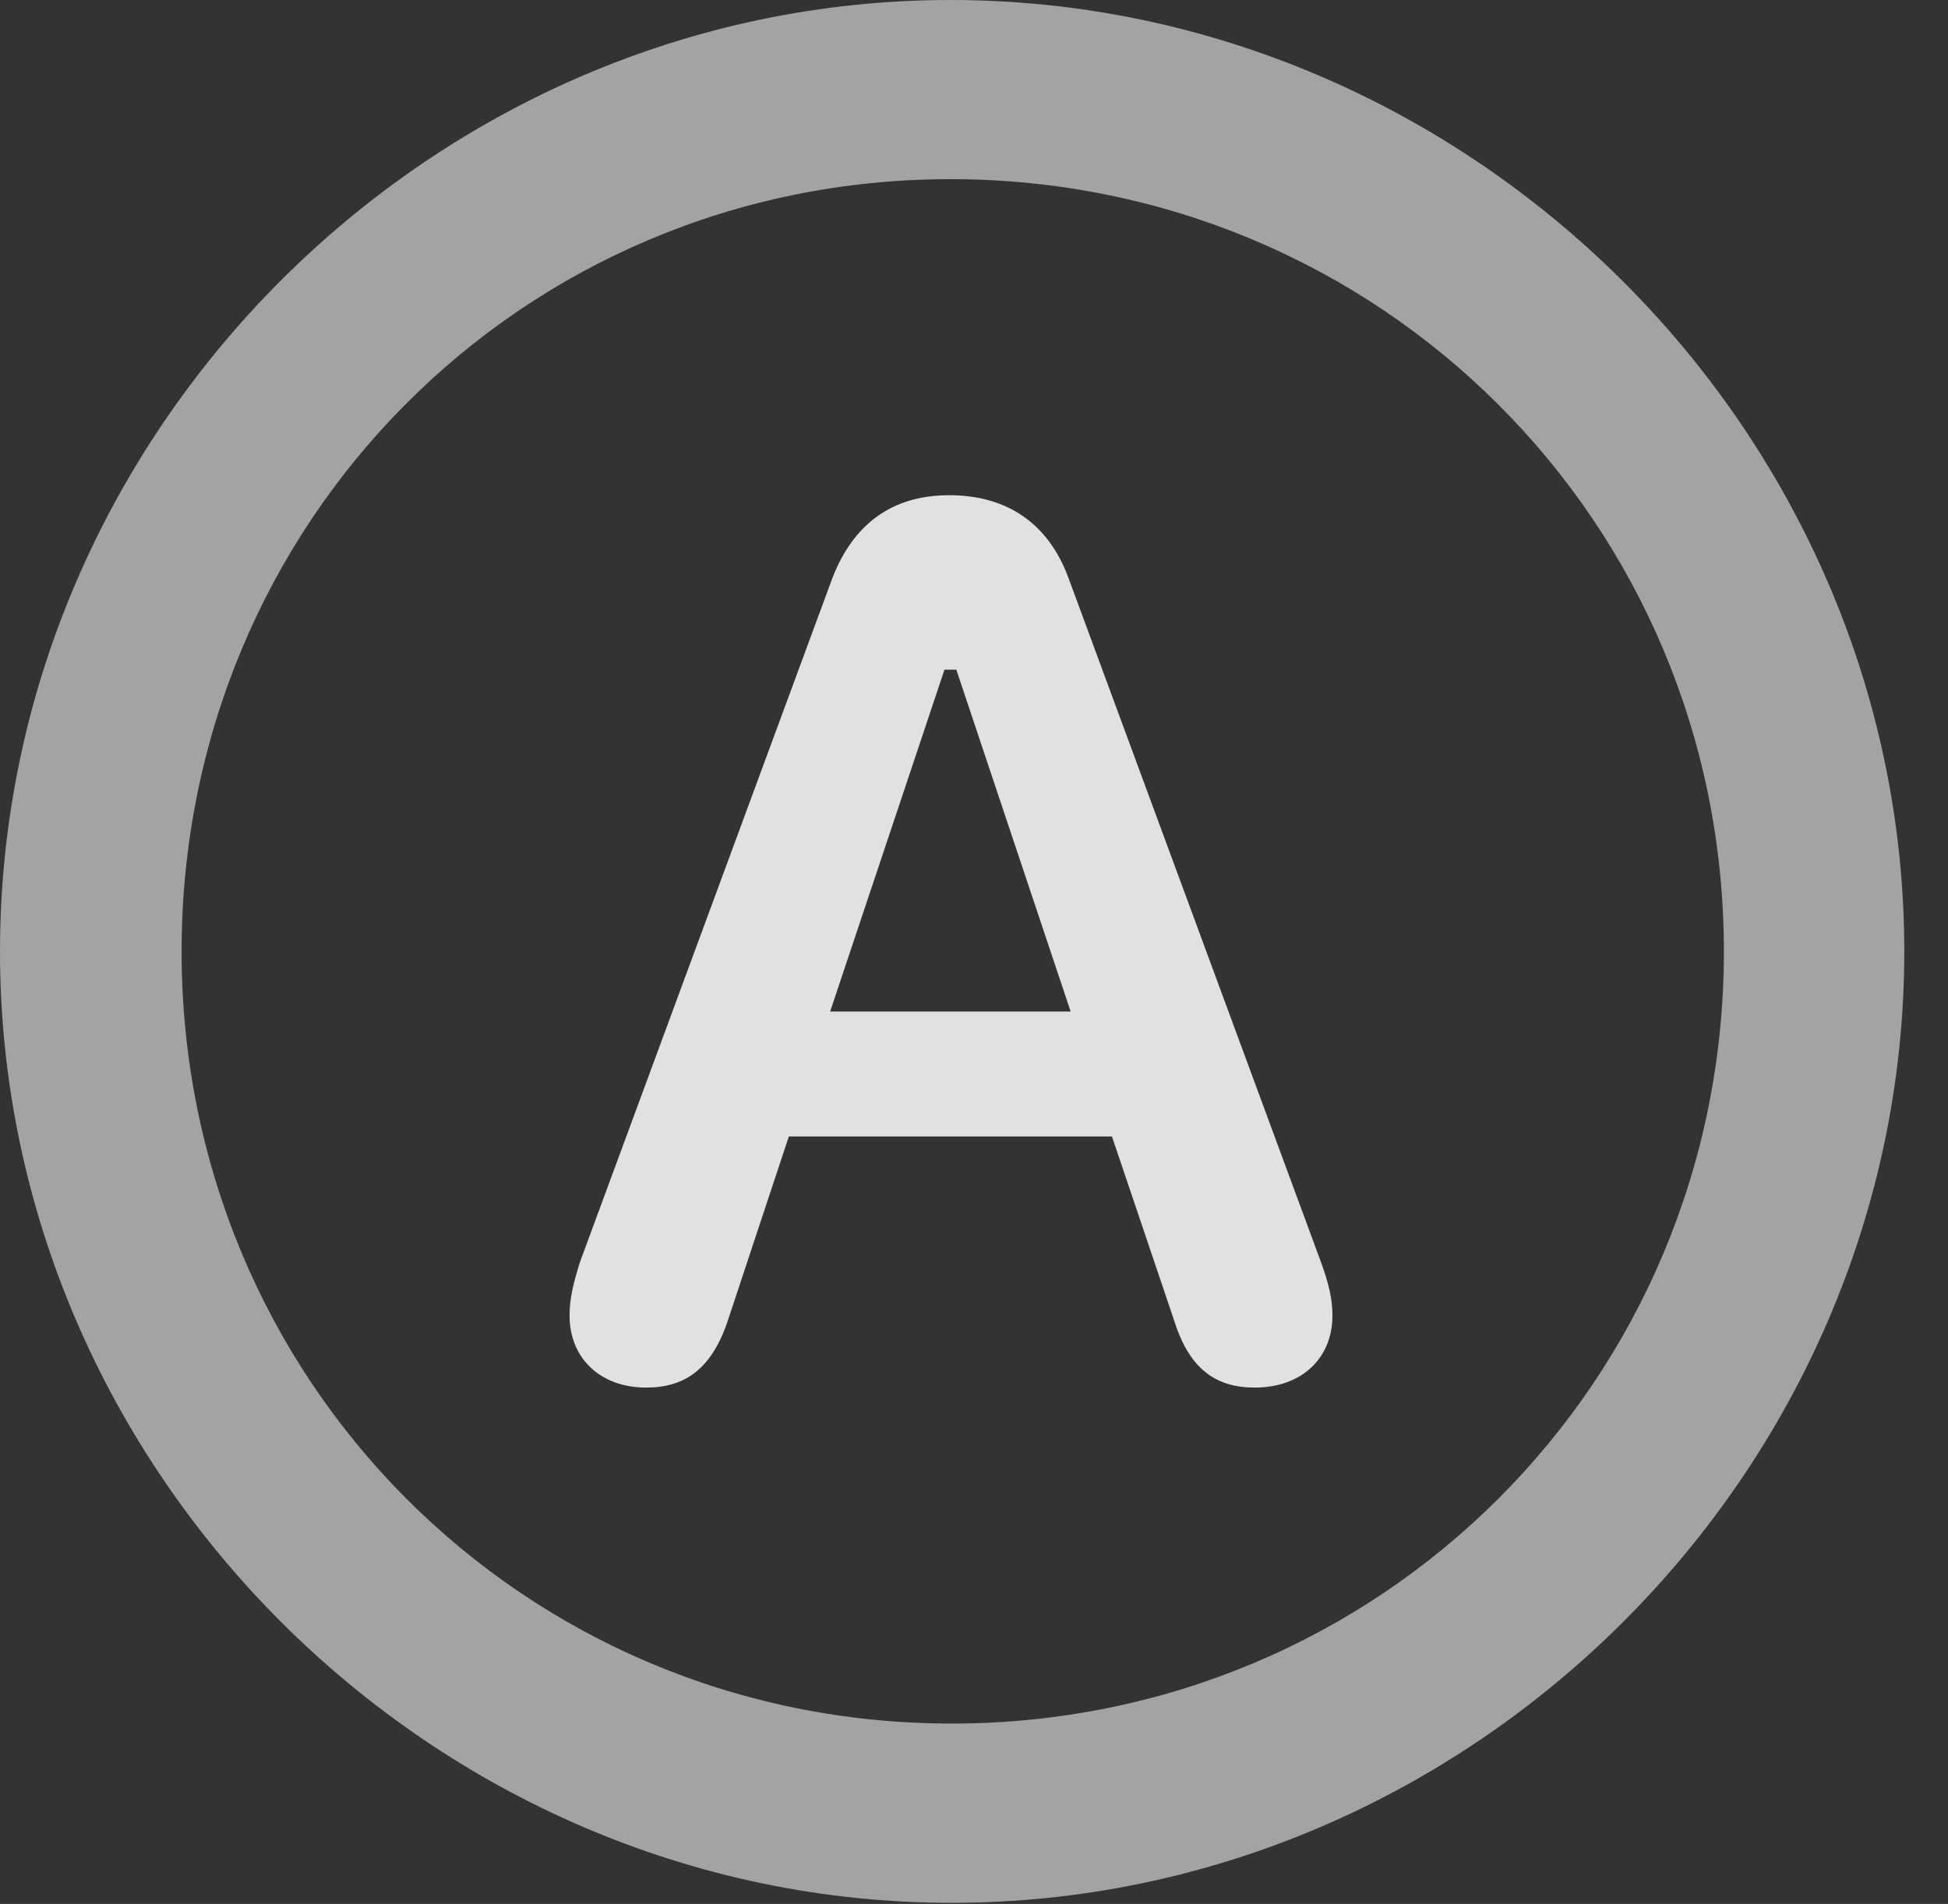 <?xml version="1.0" encoding="UTF-8"?>
<!--Generator: Apple Native CoreSVG 232.5-->
<!DOCTYPE svg
PUBLIC "-//W3C//DTD SVG 1.1//EN"
       "http://www.w3.org/Graphics/SVG/1.1/DTD/svg11.dtd">
<svg version="1.1" xmlns="http://www.w3.org/2000/svg" xmlns:xlink="http://www.w3.org/1999/xlink" width="16.133" height="15.771">
 <rect width="100%" height="100%" fill="#333333" stroke="none"/>
 <g>
  <rect height="15.771" opacity="0" width="16.133" x="0" y="0"/>
  <path d="M7.881 15.762C12.188 15.762 15.771 12.188 15.771 7.881C15.771 3.574 12.178 0 7.871 0C3.574 0 0 3.574 0 7.881C0 12.188 3.584 15.762 7.881 15.762ZM7.881 14.277C4.336 14.277 1.504 11.435 1.504 7.881C1.504 4.326 4.326 1.484 7.871 1.484C11.426 1.484 14.277 4.326 14.277 7.881C14.277 11.435 11.435 14.277 7.881 14.277Z" fill="#ffffff" fill-opacity="0.55"/>
  <path d="M5.352 11.494C5.664 11.494 5.889 11.348 6.025 10.947L6.533 9.414L9.209 9.414L9.727 10.947C9.854 11.348 10.078 11.494 10.391 11.494C10.781 11.494 11.035 11.25 11.035 10.898C11.035 10.762 11.006 10.635 10.938 10.449L8.848 4.785C8.682 4.336 8.34 4.102 7.861 4.102C7.393 4.102 7.07 4.336 6.895 4.785L4.805 10.449C4.746 10.635 4.717 10.762 4.717 10.898C4.717 11.25 4.971 11.494 5.352 11.494ZM6.875 8.379L7.822 5.547L7.92 5.547L8.867 8.379Z" fill="#ffffff" fill-opacity="0.85"/>
 </g>
</svg>
